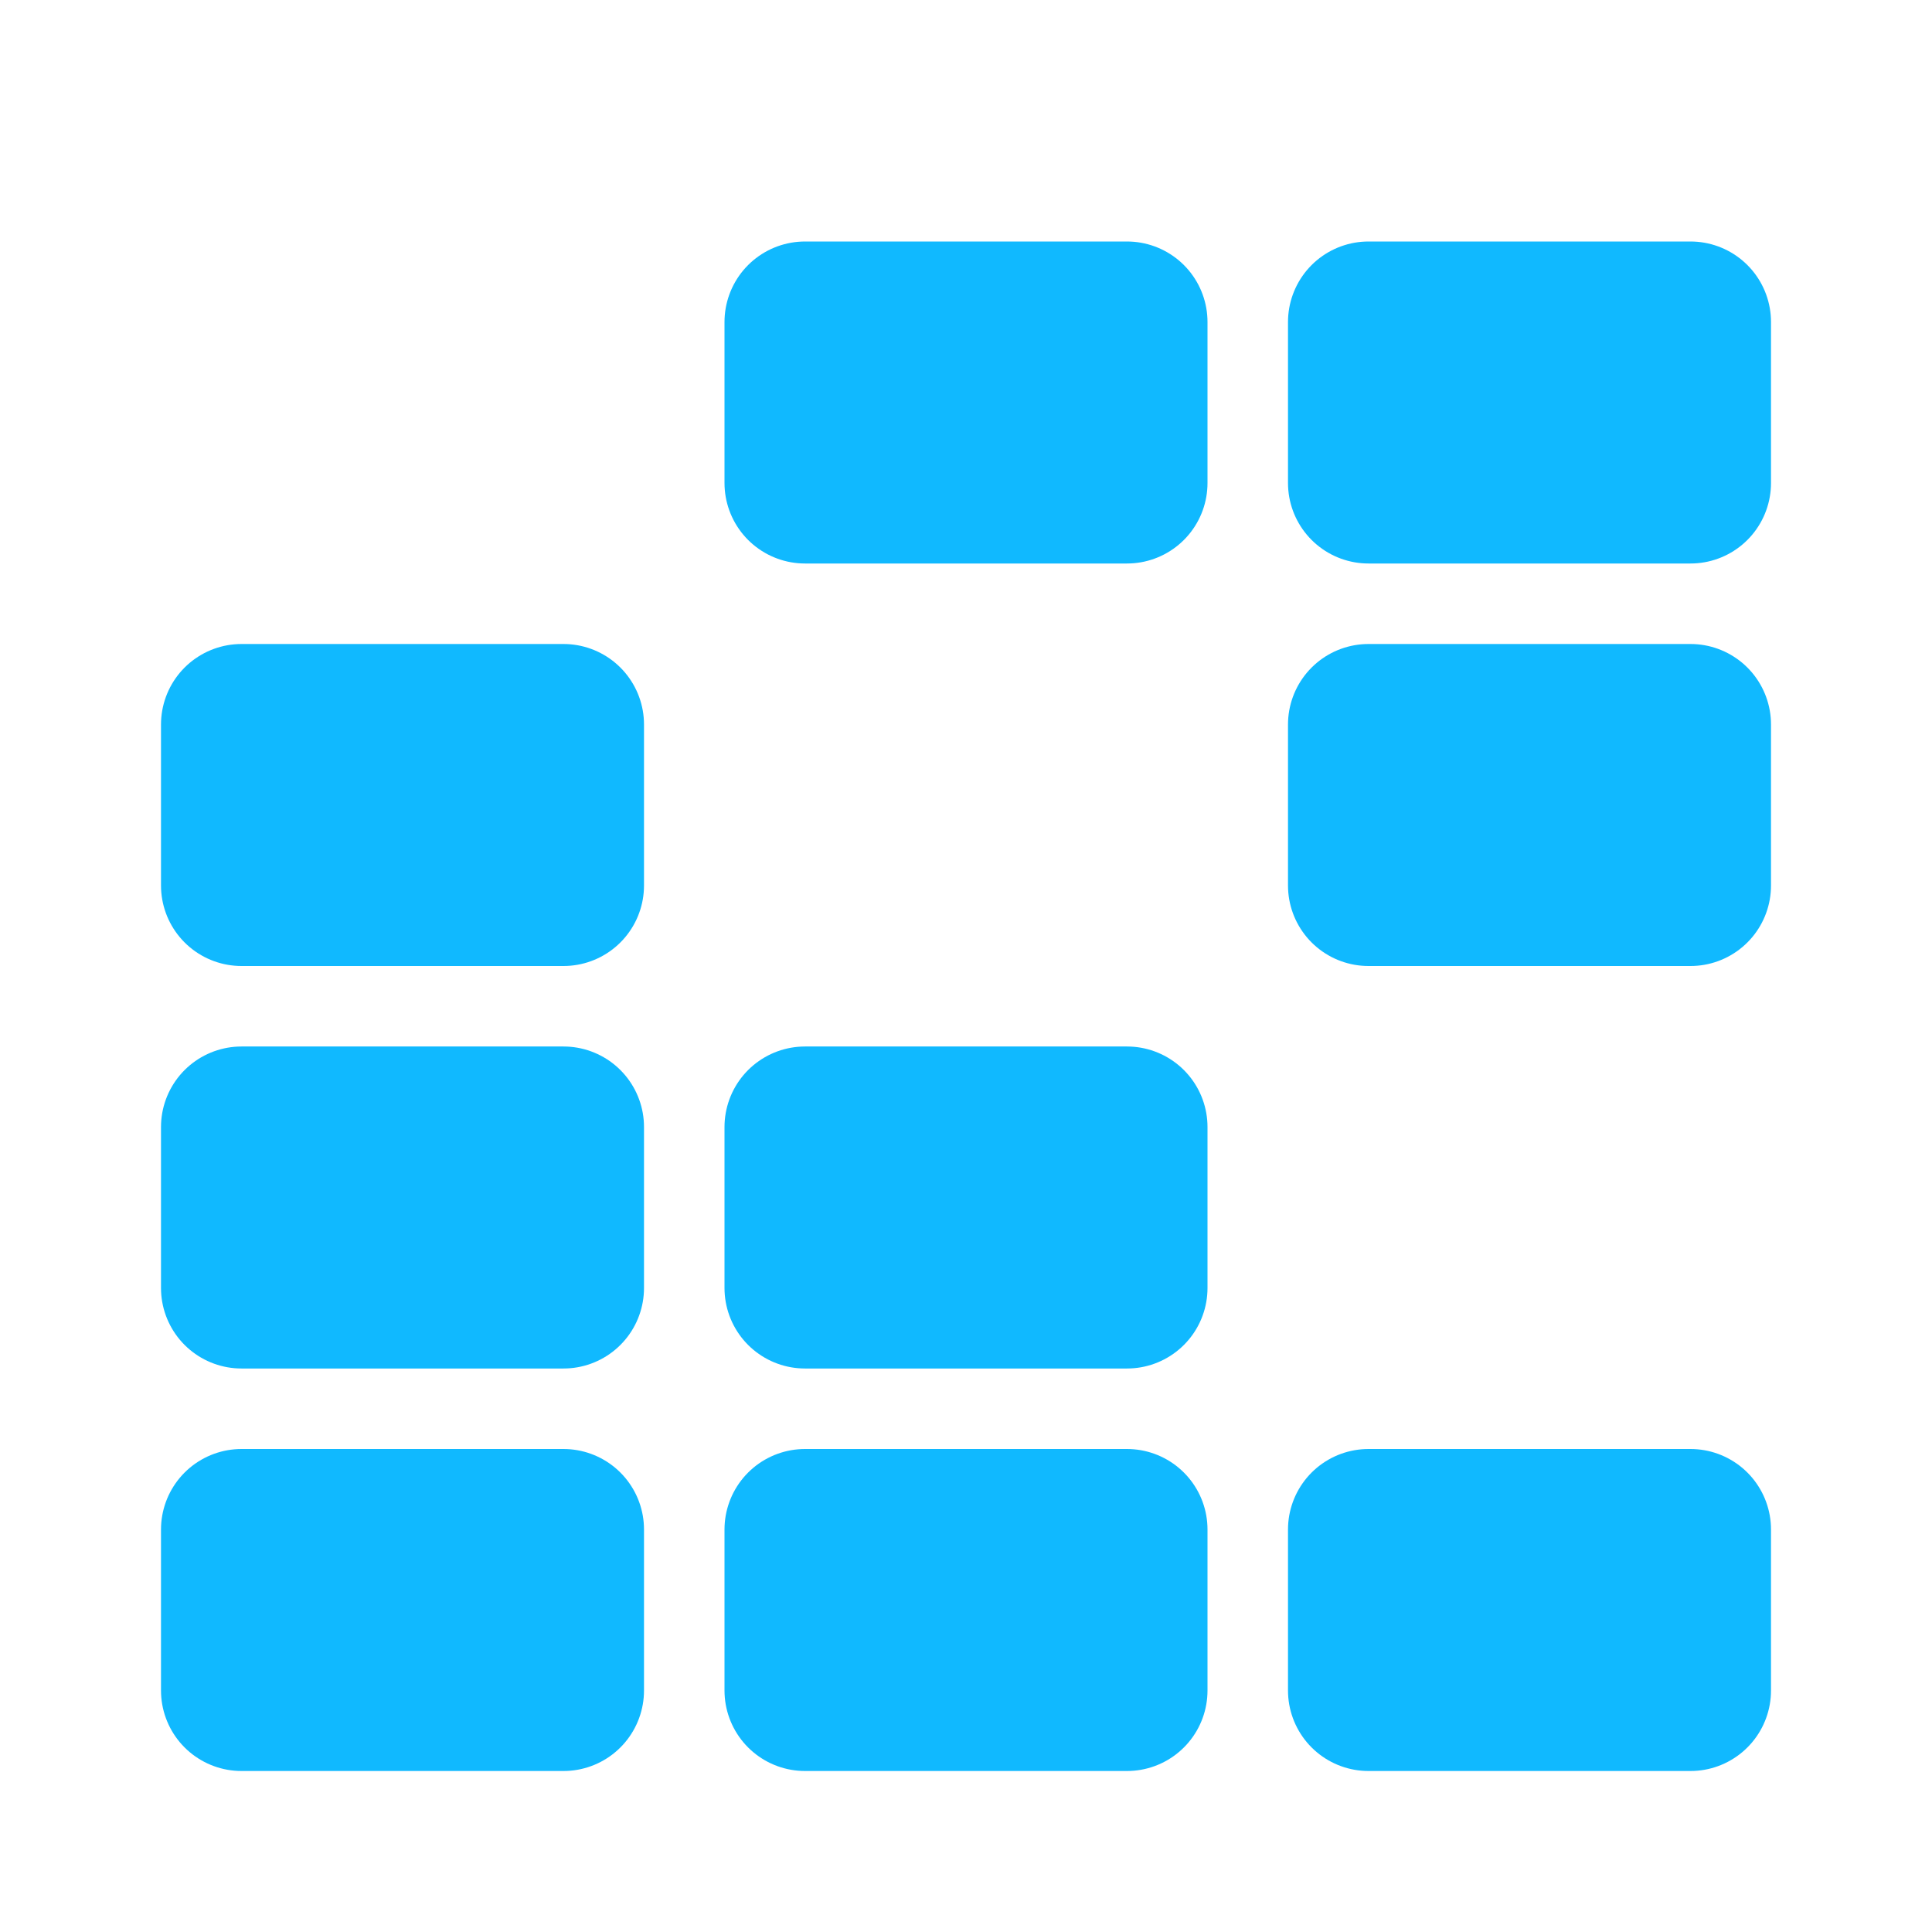 <svg xmlns="http://www.w3.org/2000/svg" viewBox="0 0 24 24"><defs><style>.cls-1{fill:none;stroke:#10b9ff;stroke-linecap:round;stroke-linejoin:round;stroke-width:2px;}</style></defs><title>HeatMap</title><g id="HeatMap"><polyline class="cls-1" points="3 21 7 21 7 19 3 19 3 21"/><polyline class="cls-1" points="10 21 14 21 14 19 10 19 10 21"/><polyline class="cls-1" points="17 21 21 21 21 19 17 19 17 21"/><polyline class="cls-1" points="3 16 7 16 7 14 3 14 3 16"/><polyline class="cls-1" points="3 11 7 11 7 9 3 9 3 11"/><polyline class="cls-1" points="10 16 14 16 14 14 10 14 10 16"/><polyline class="cls-1" points="10 6 14 6 14 4 10 4 10 6"/><polyline class="cls-1" points="17 11 21 11 21 9 17 9 17 11"/><polyline class="cls-1" points="17 6 21 6 21 4 17 4 17 6"/></g></svg>
